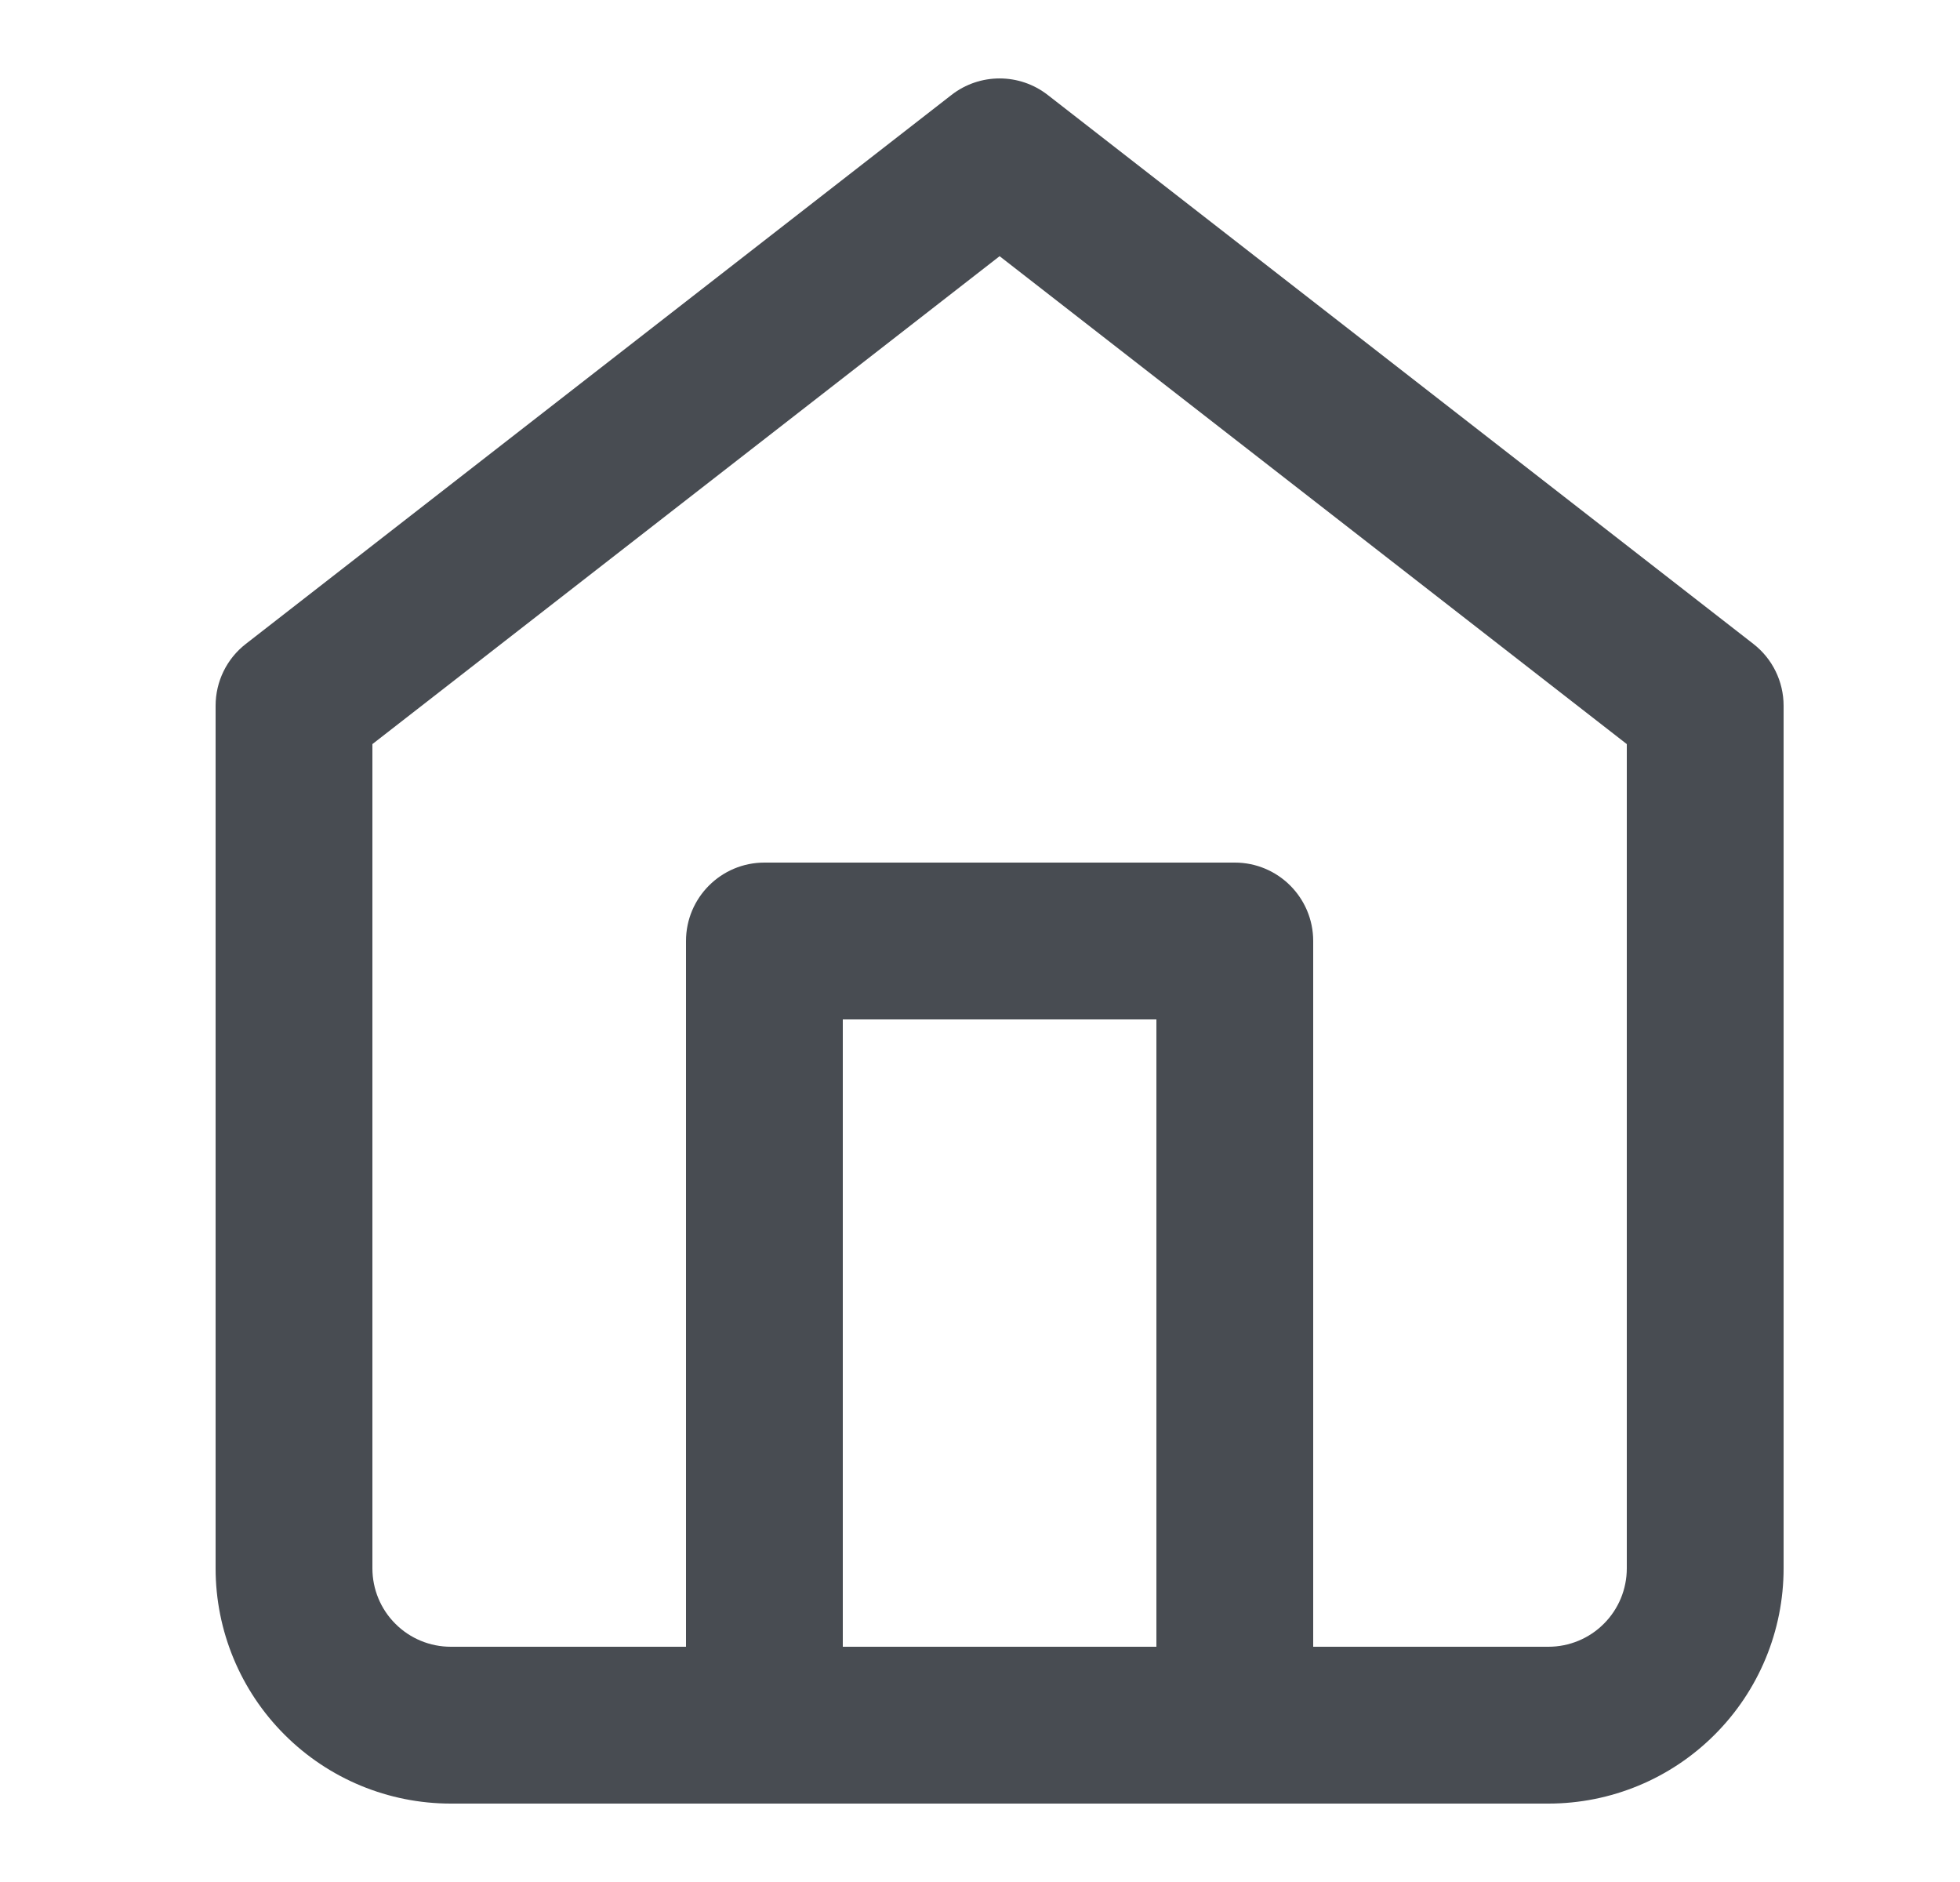 <svg width="25" height="24" viewBox="0 0 25 24" fill="none" xmlns="http://www.w3.org/2000/svg">
<path fill-rule="evenodd" clip-rule="evenodd" d="M12.136 1.211C12.497 0.93 13.003 0.93 13.364 1.211L22.364 8.211C22.608 8.4 22.75 8.691 22.75 9V20C22.75 20.796 22.434 21.559 21.871 22.121C21.309 22.684 20.546 23 19.75 23H5.75C4.954 23 4.191 22.684 3.629 22.121C3.066 21.559 2.75 20.796 2.75 20V9C2.75 8.691 2.892 8.4 3.136 8.211L12.136 1.211ZM4.75 9.489V20C4.75 20.265 4.855 20.52 5.043 20.707C5.23 20.895 5.485 21 5.75 21H19.75C20.015 21 20.27 20.895 20.457 20.707C20.645 20.52 20.75 20.265 20.75 20V9.489L12.75 3.267L4.75 9.489Z" fill="#484C52"/>
<path fill-rule="evenodd" clip-rule="evenodd" d="M8.75 12C8.75 11.448 9.198 11 9.75 11H15.75C16.302 11 16.75 11.448 16.75 12V22C16.75 22.552 16.302 23 15.75 23C15.198 23 14.75 22.552 14.75 22V13H10.75V22C10.75 22.552 10.302 23 9.75 23C9.198 23 8.75 22.552 8.75 22V12Z" fill="#484C52"/>
</svg>
